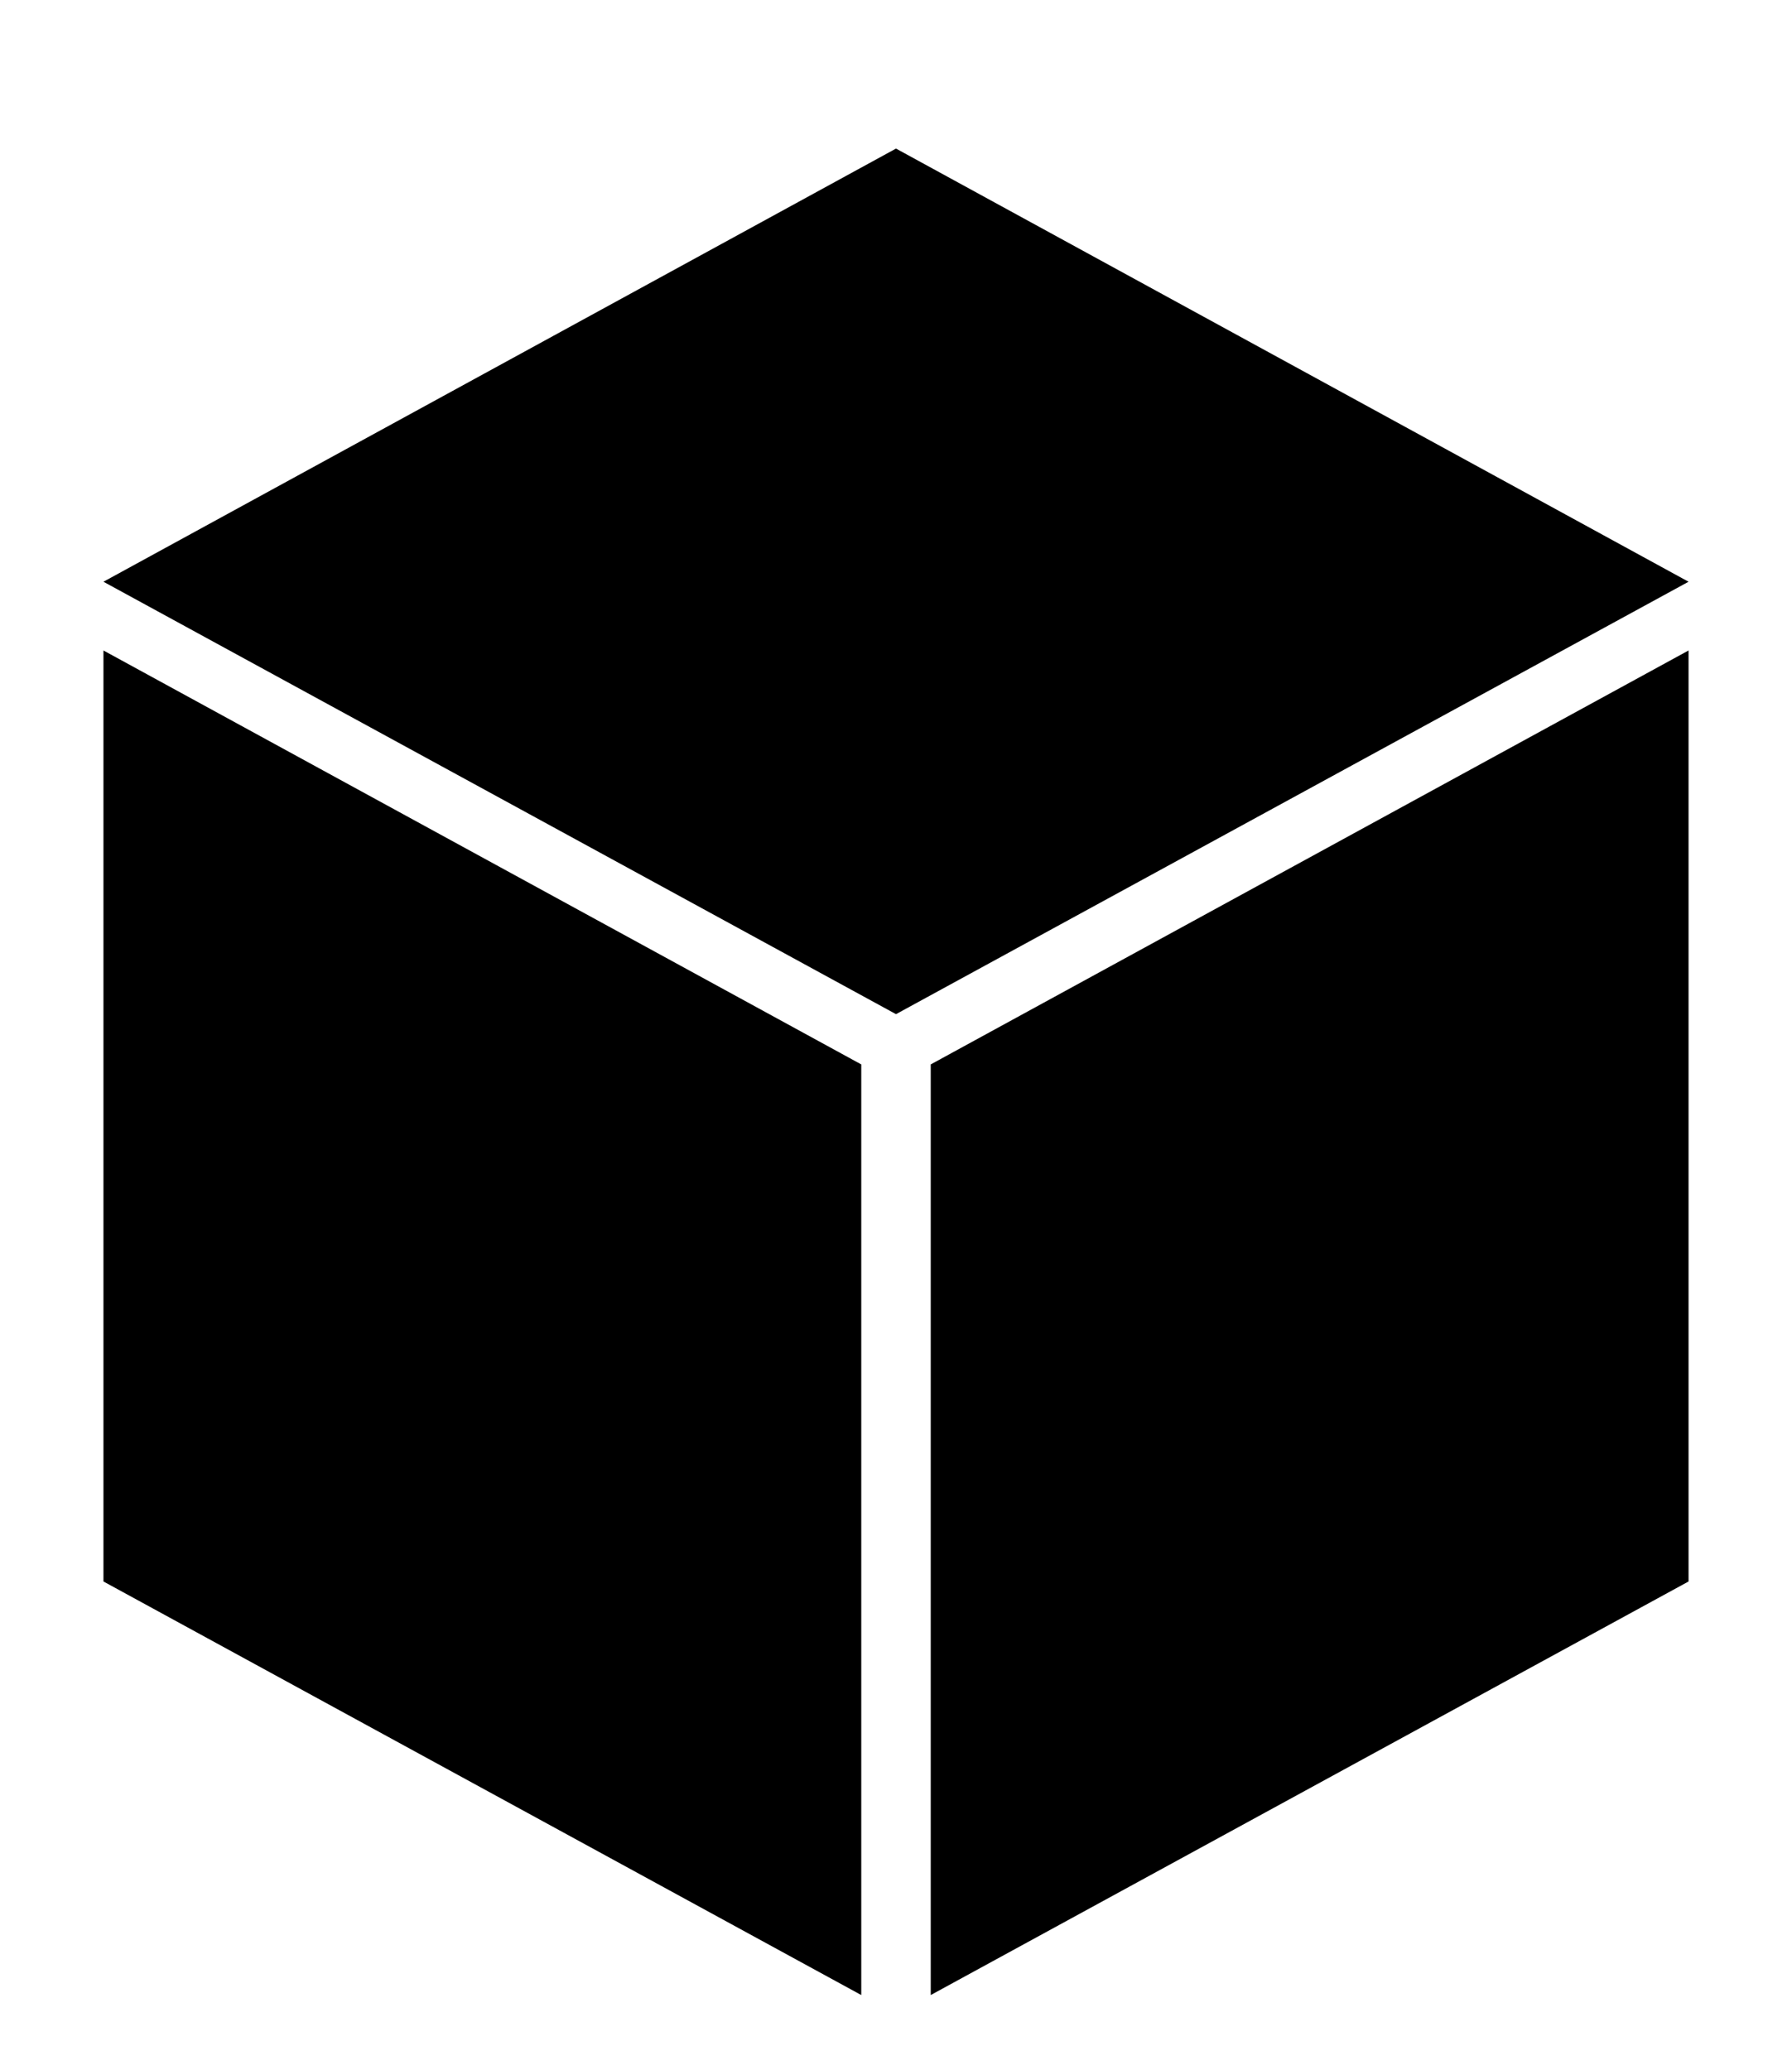 <svg version="1.1" xmlns="http://www.w3.org/2000/svg" xmlns:xlink="http://www.w3.org/1999/xlink" x="0px" y="0px" viewBox="0 0 485 560" xml:space="preserve">
  <polygon points="251.9,288 457,176 457,427.9 251.9,539.8 "/>
  <polygon points="242.5,274.4 457,157.4 242.5,40.2 28,157.4 "/>
  <polygon points="233.1,288 28,176 28,427.9 233.1,539.8 "/>
</svg>

